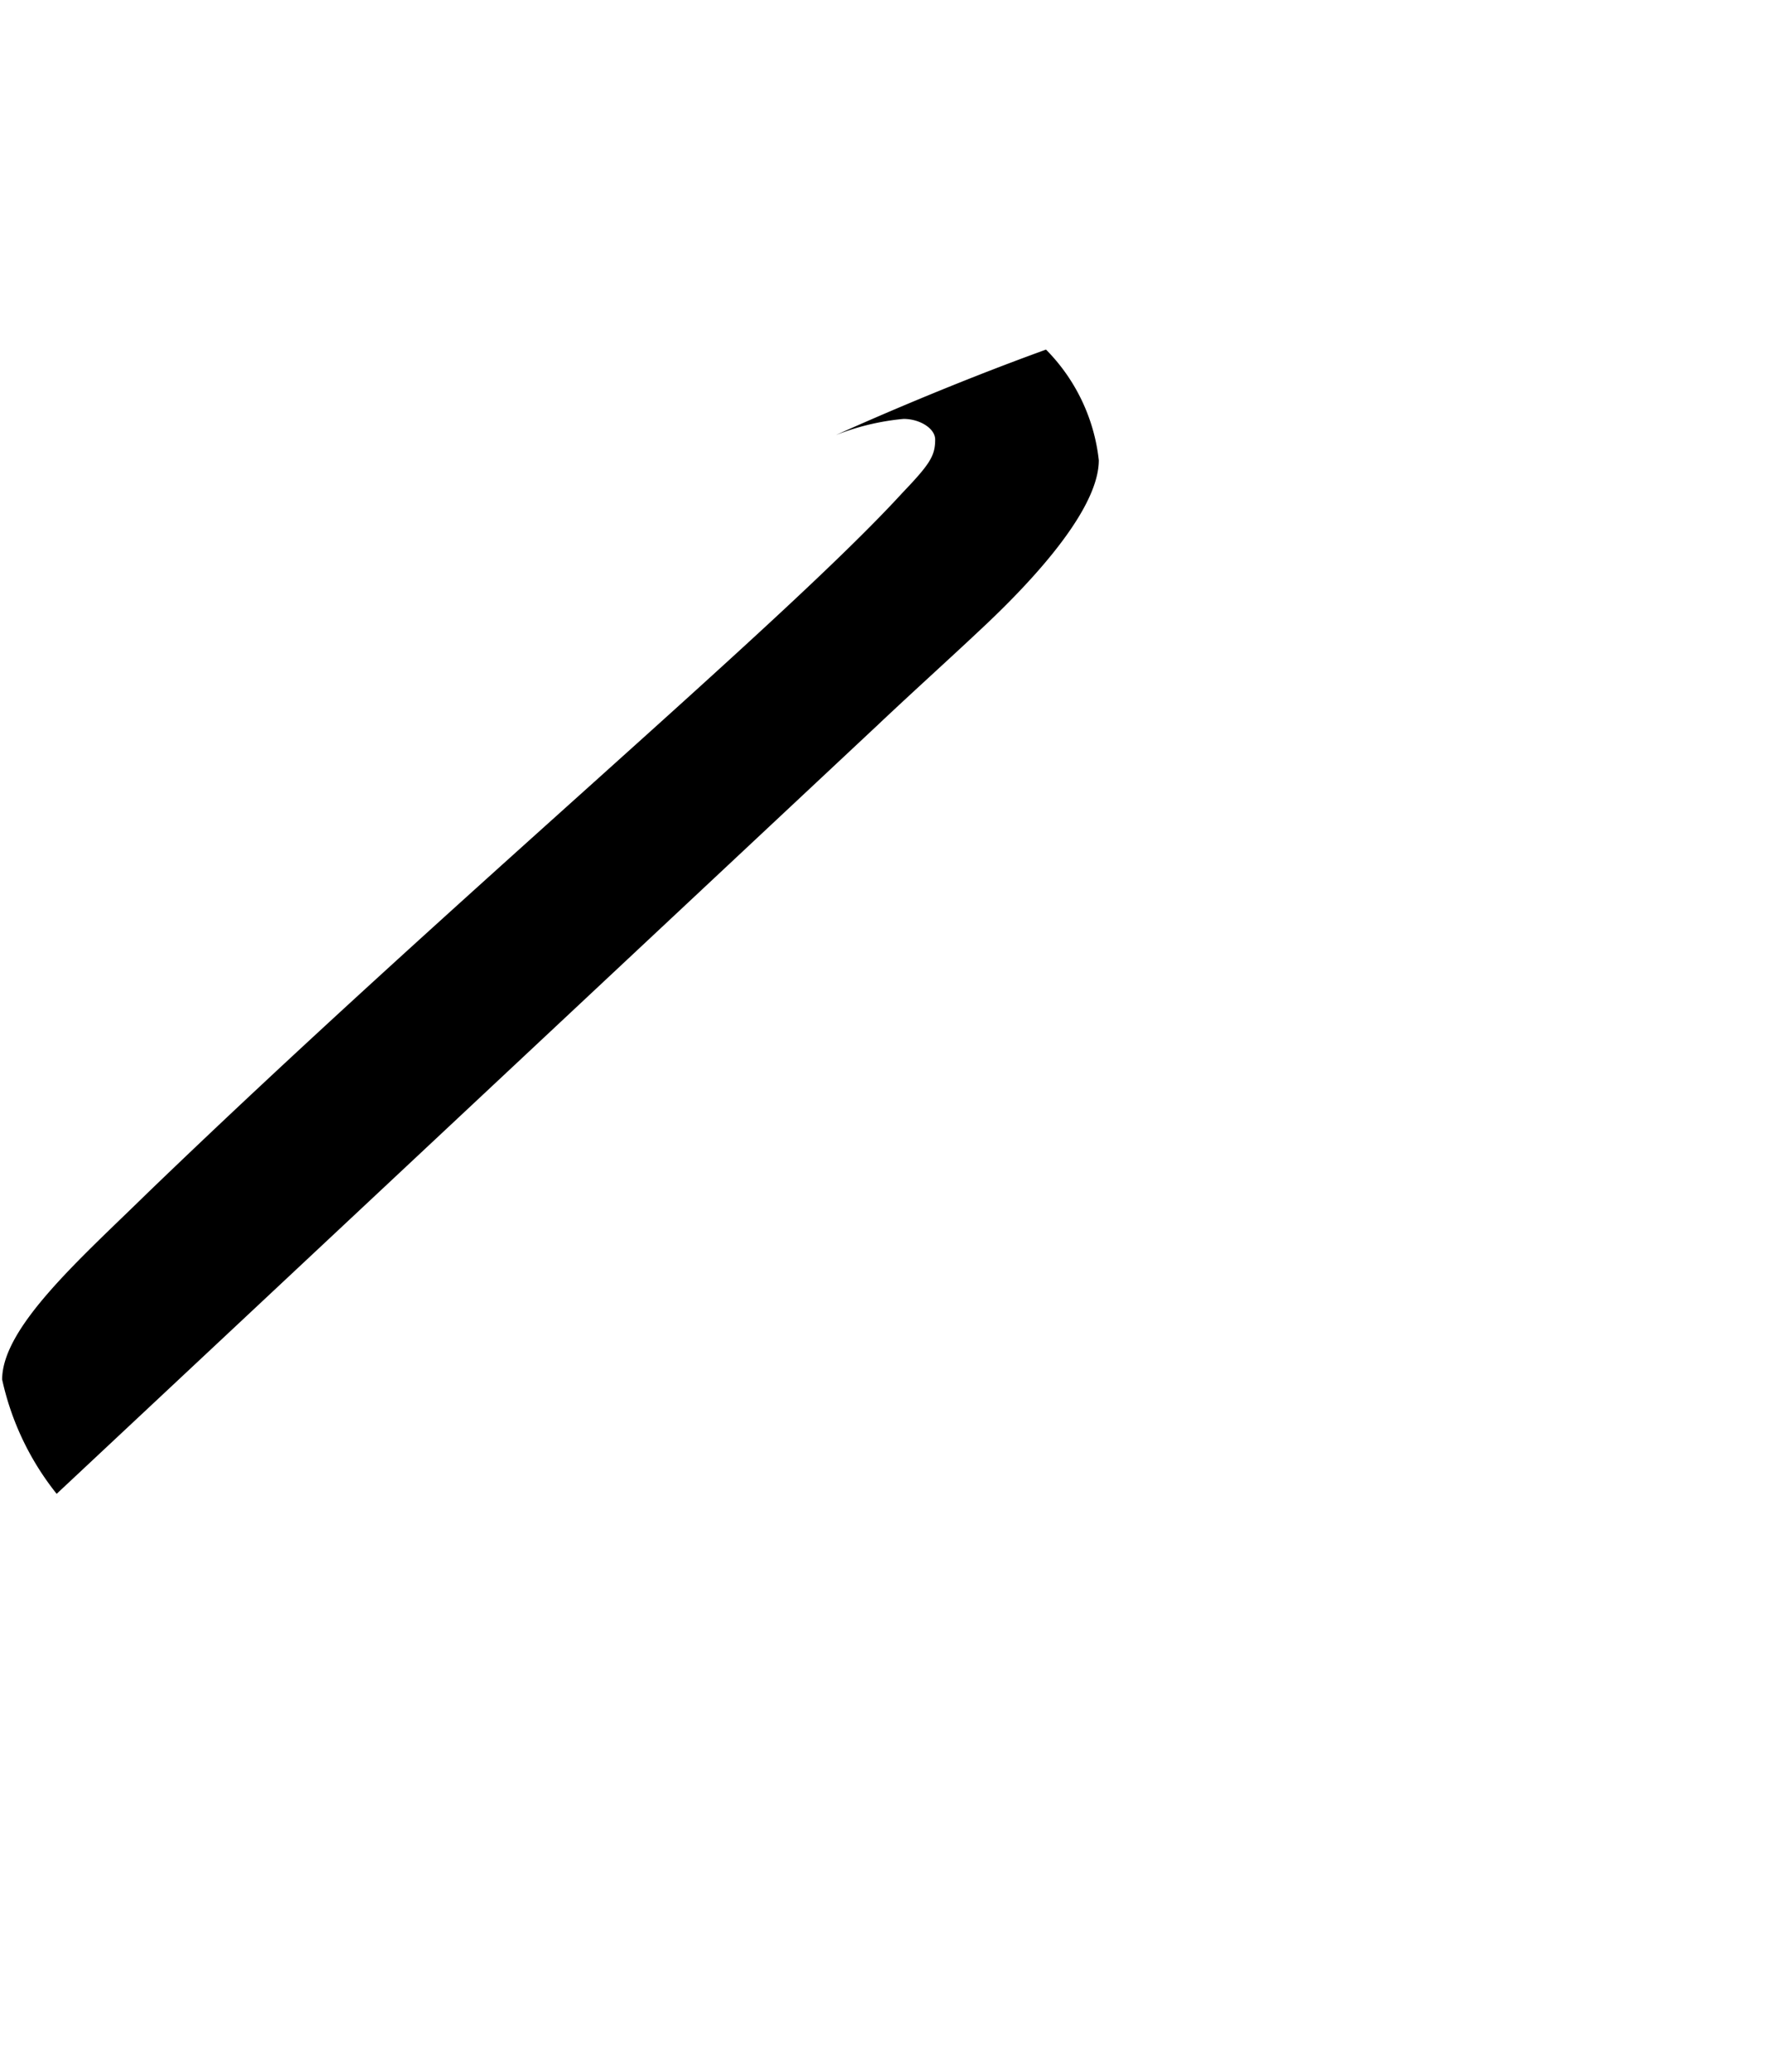 <svg xmlns="http://www.w3.org/2000/svg" viewBox="0 0 20.55 24.094"><path d="M10.223,8.416l0,0c.342-.324.825-.761,1.148-1.065.448-.416,1.408-1.36,1.408-2a2.163,2.163,0,0,0-.614-1.286c-1.12.405-2.143.858-2.444.994h0a2.851,2.851,0,0,1,.787-.188c.191,0,.368.112.368.24,0,.192-.064.288-.385.624C9.1,7.254,5.243,10.471,1.706,13.881c-.768.752-1.681,1.552-1.681,2.16A3.231,3.231,0,0,0,.659,17.37Z"/></svg>